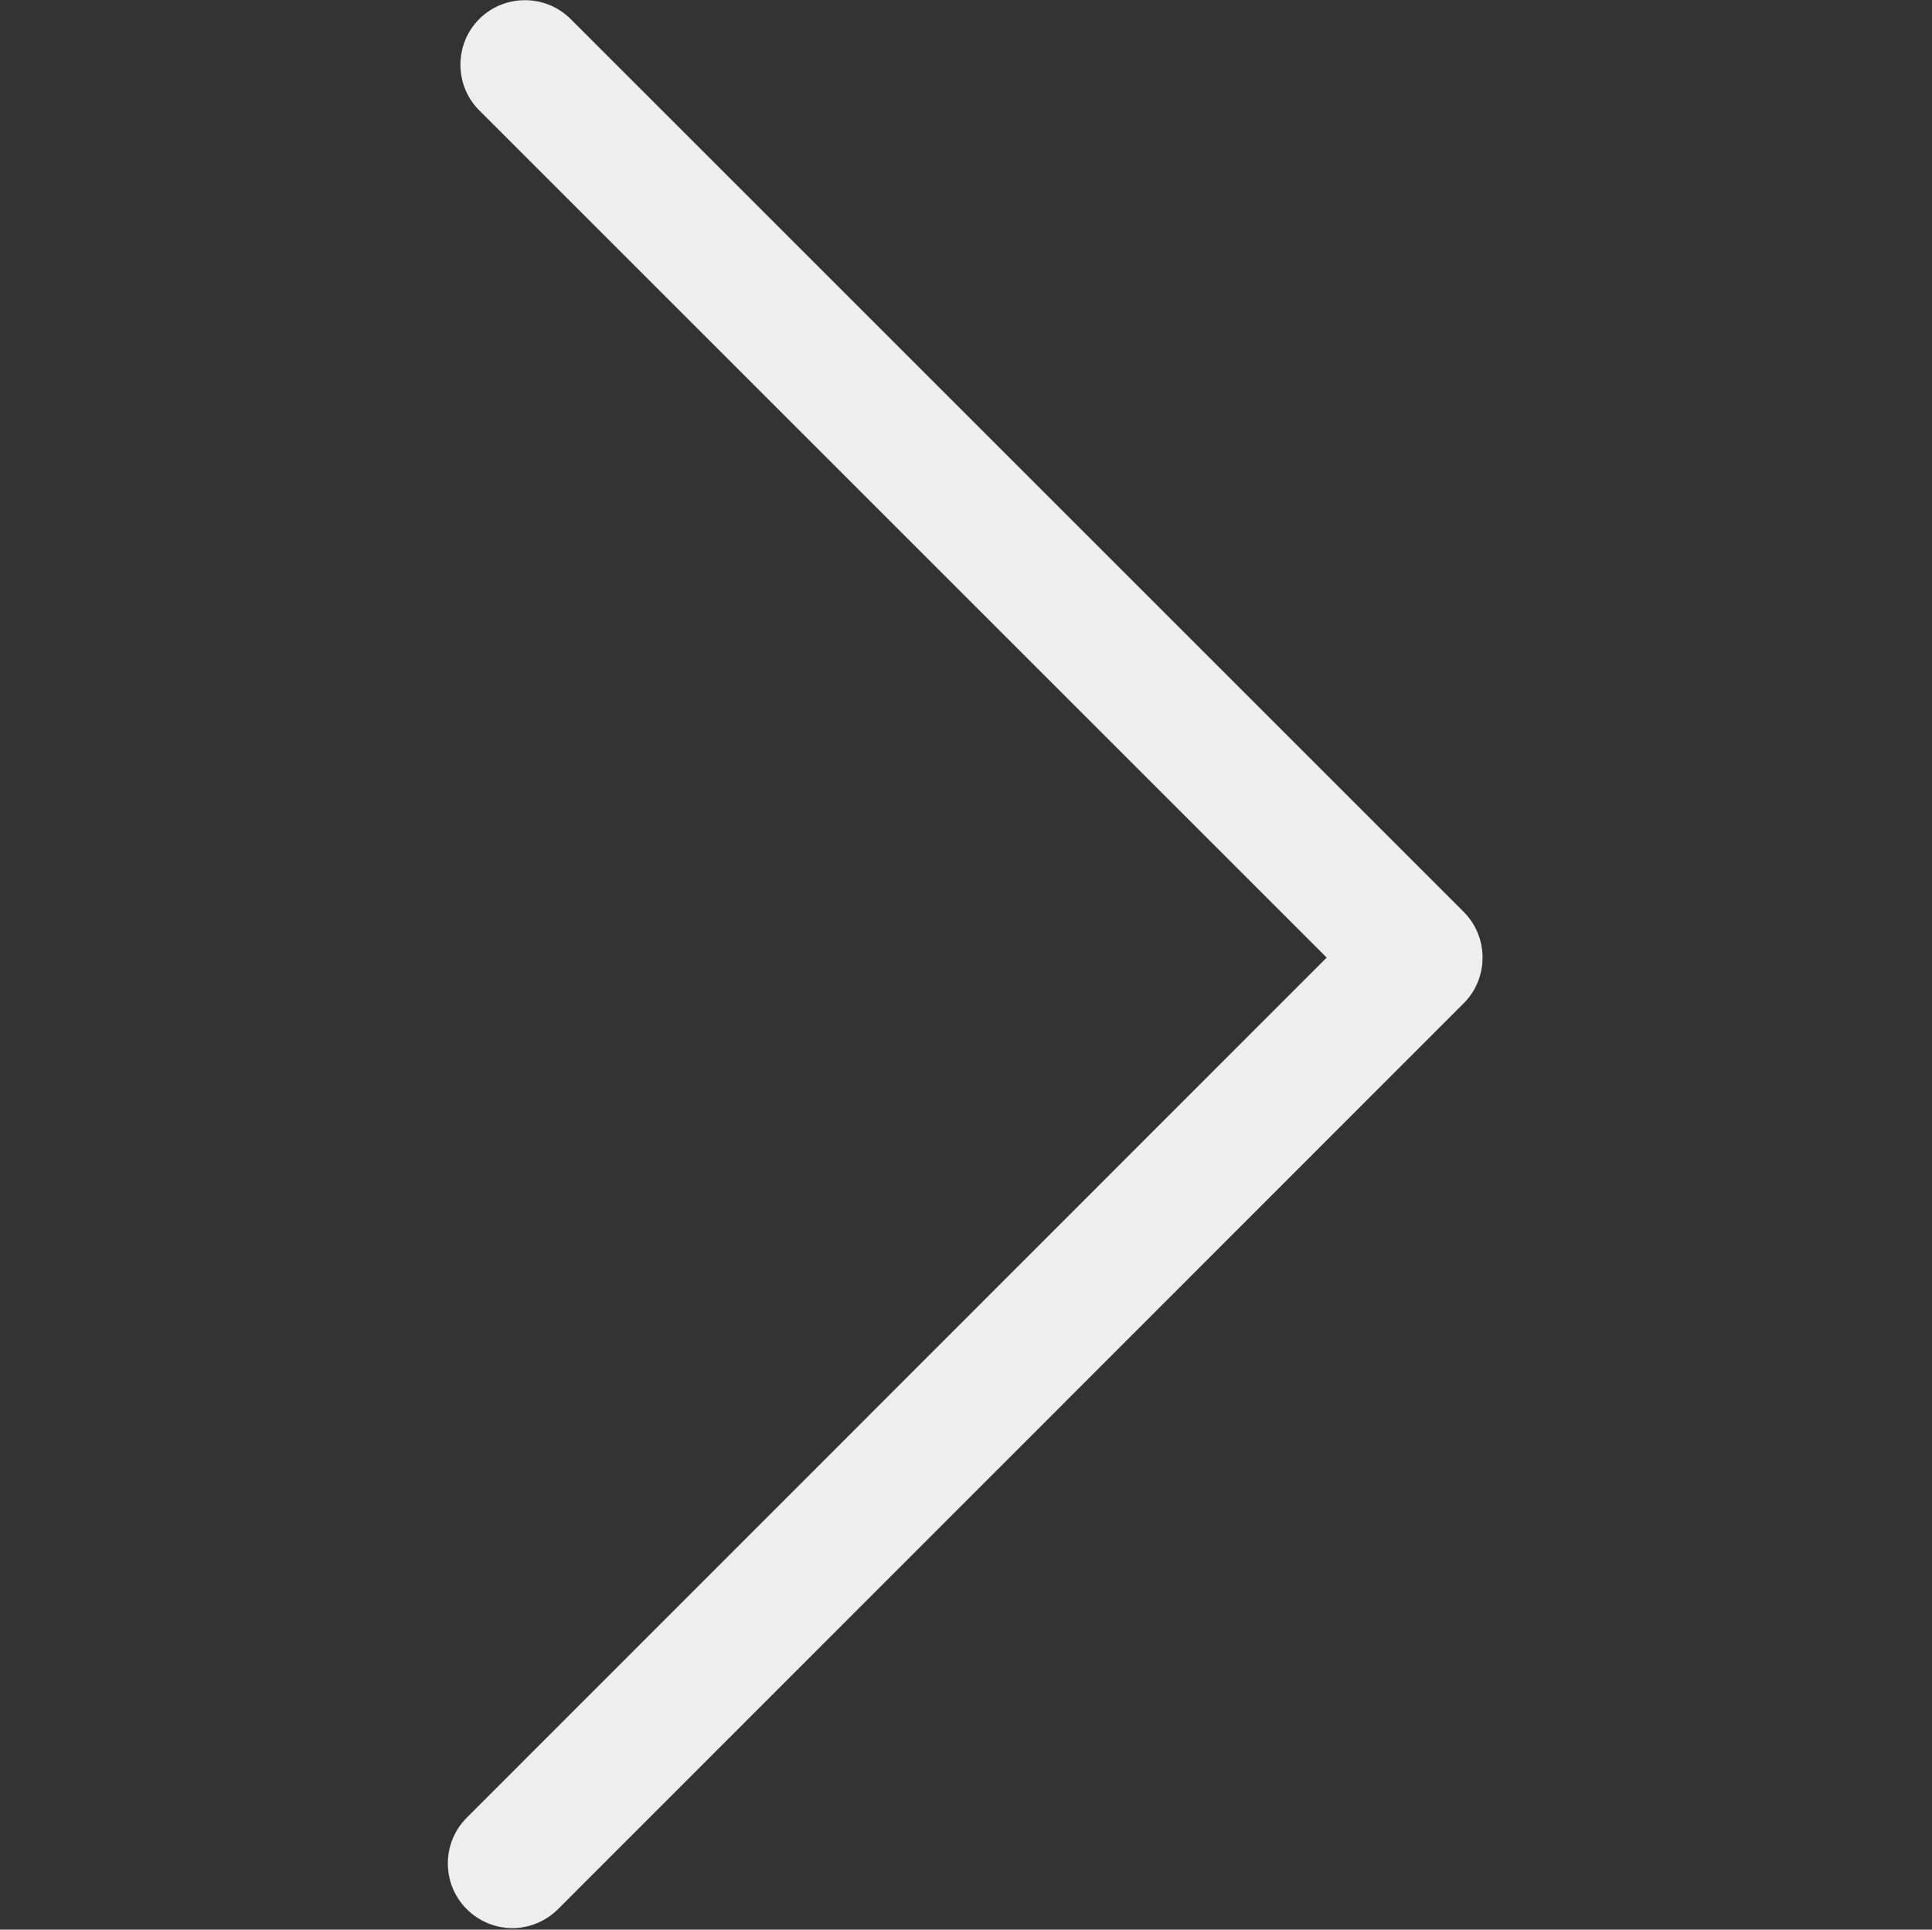 <svg width="1025" height="1024" viewBox="0 0 1025 1024" fill="none" xmlns="http://www.w3.org/2000/svg">
<rect x="0" y="0" width="1025" height="1024" fill="#333333" stroke="none"/>
<path d="M271.836 1023.19C263.151 1023.19 254.263 1019.76 247.598 1013.09C234.268 999.765 234.268 977.951 247.598 964.621L703.853 508.163L254.263 58.573C240.933 45.242 240.933 23.428 254.263 10.098C267.593 -3.232 289.406 -3.232 302.736 10.098L776.563 483.925C789.893 497.255 789.893 519.068 776.563 532.398L296.071 1013.09C289.406 1019.76 280.52 1023.19 271.835 1023.19L271.836 1023.19Z" fill="#EEEEEE"/>
</svg>




